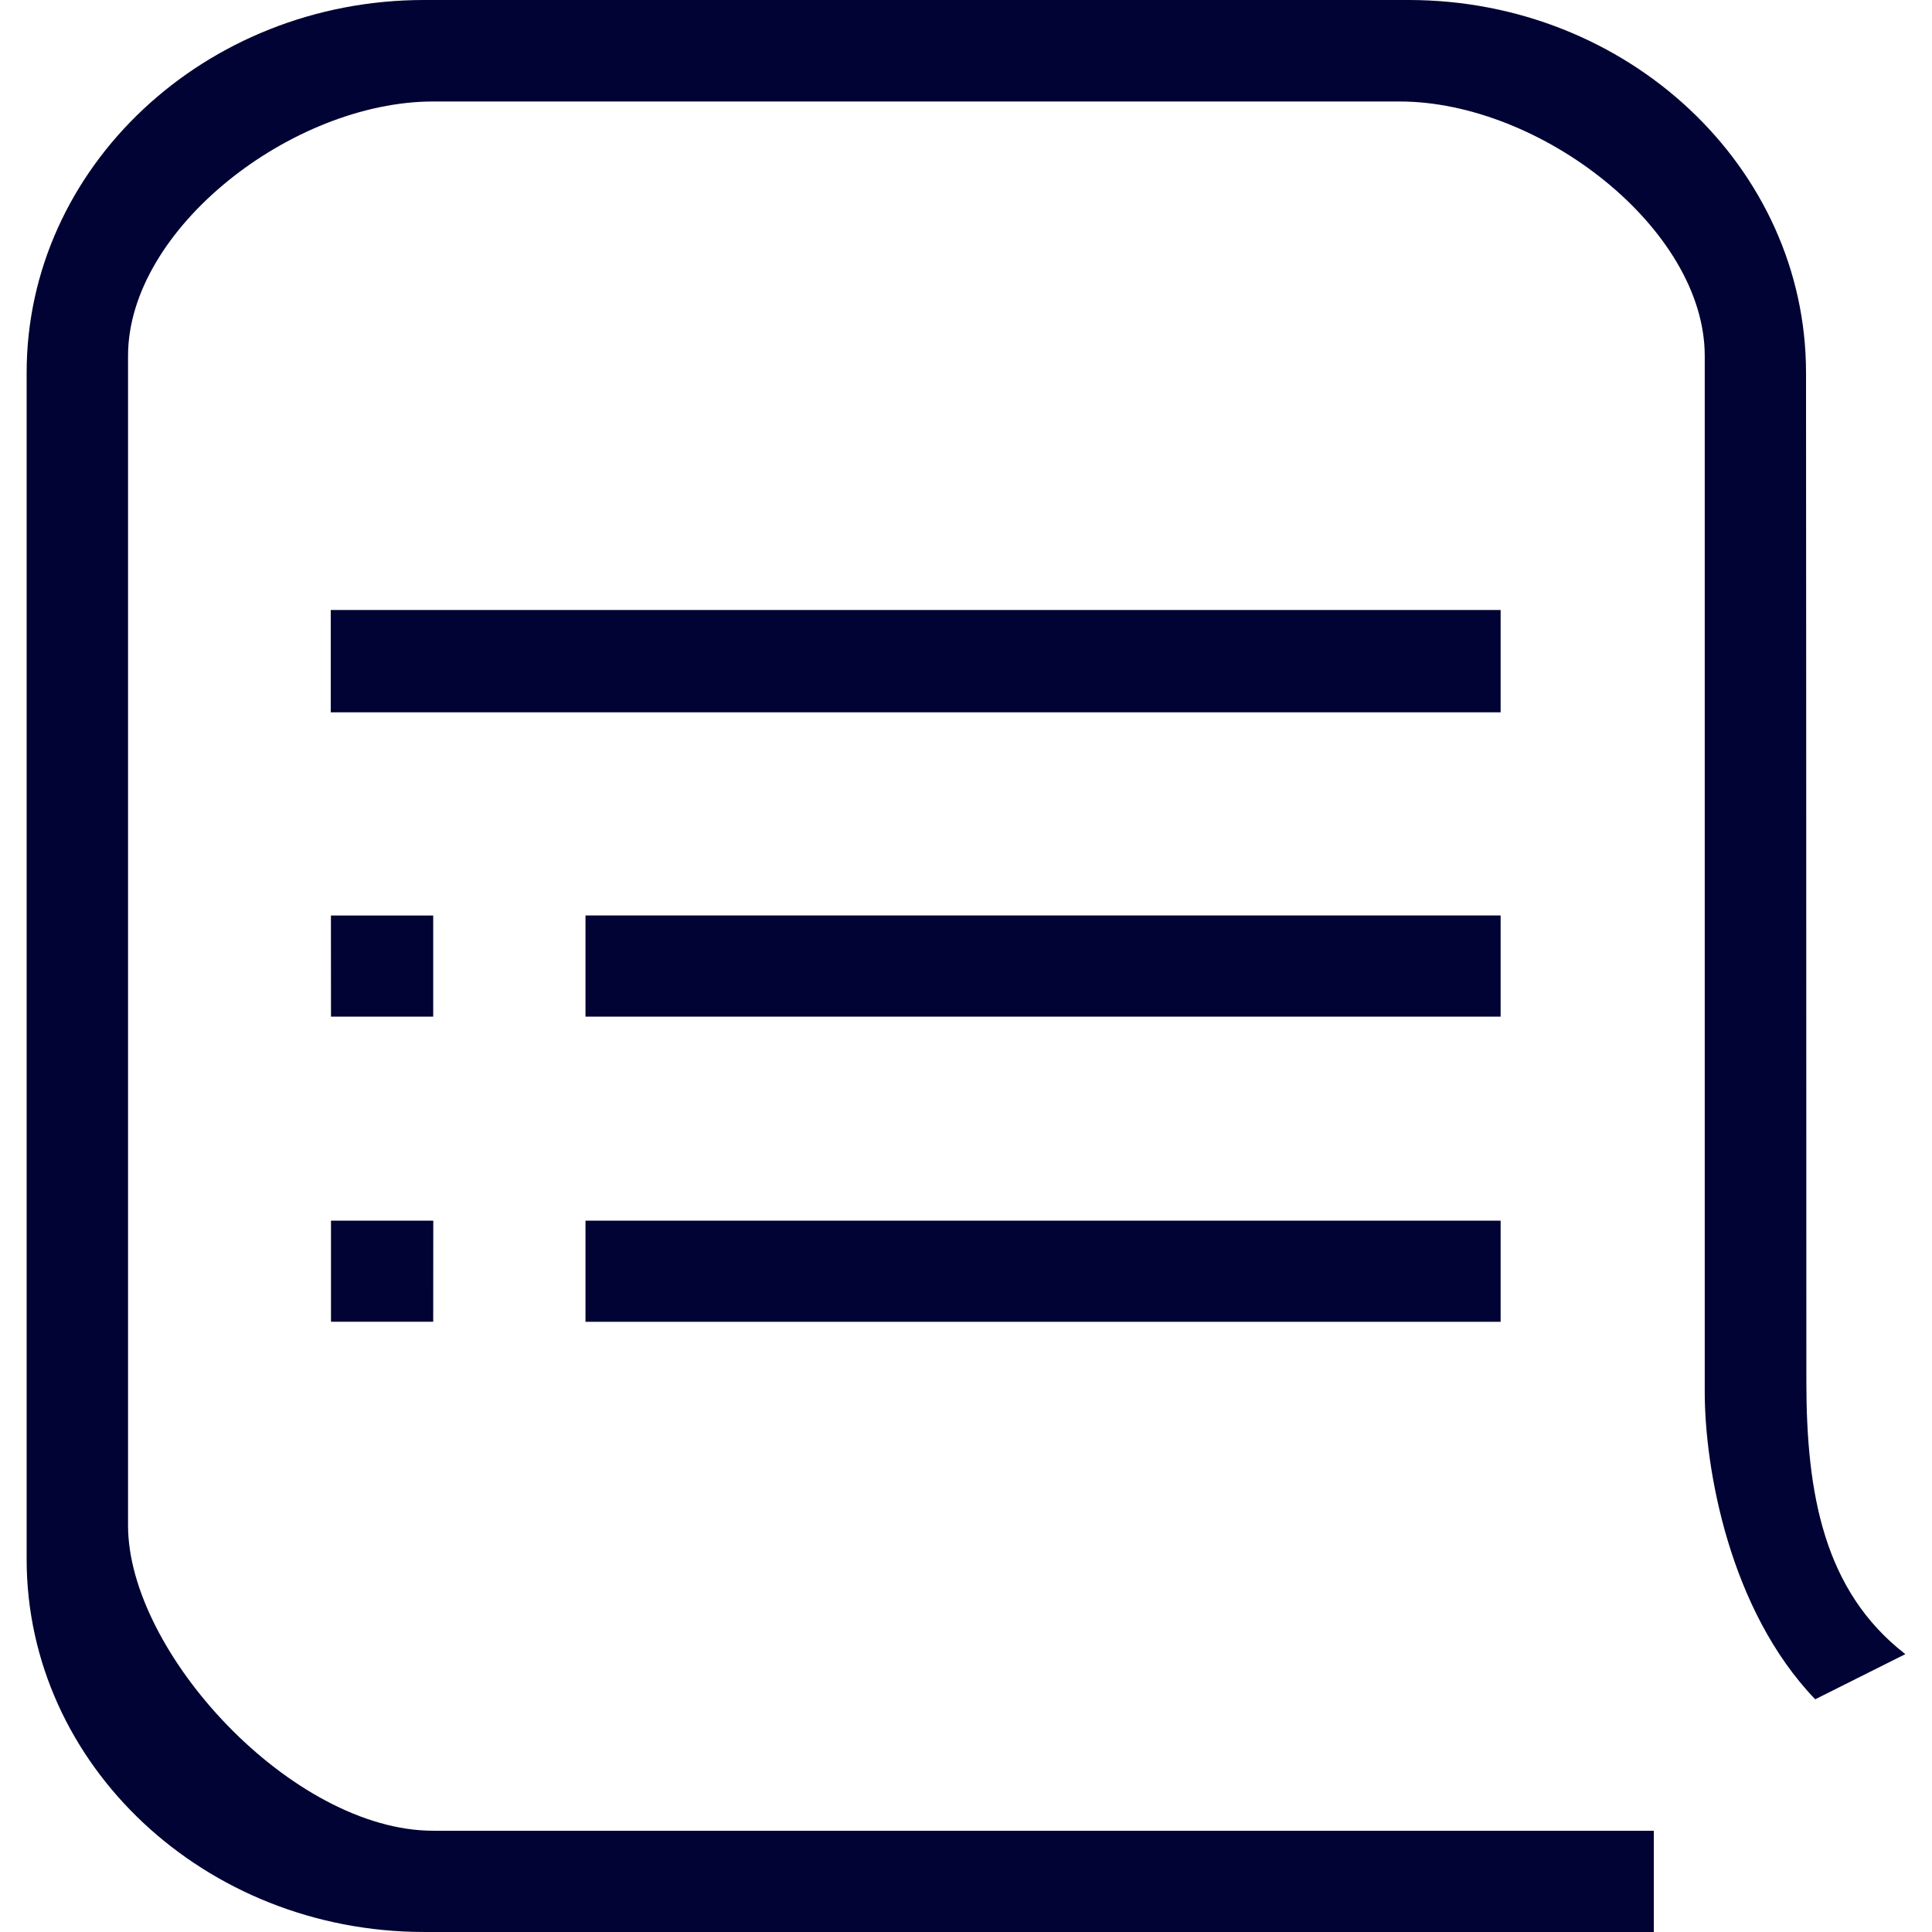 <?xml version="1.0" standalone="no"?><!DOCTYPE svg PUBLIC "-//W3C//DTD SVG 1.1//EN" "http://www.w3.org/Graphics/SVG/1.1/DTD/svg11.dtd"><svg t="1539594760329" class="icon" style="" viewBox="0 0 1024 1024" version="1.1" xmlns="http://www.w3.org/2000/svg" p-id="6415" xmlns:xlink="http://www.w3.org/1999/xlink" width="200" height="200"><defs><style type="text/css"></style></defs><path d="M795.365 700.581H310.32v-53.61H795.365z m0-161.746H310.32V485.225H795.365zM175.302 323.299h620.063v54.248H175.302z m54.308 377.246h-54.176v-53.574h54.212z m-54.212-215.308h54.212v53.61h-54.176z m786.692 415.424c-45.419-47.308-58.542-122.184-58.542-162.888V188.581c0-67.359-87.11-134.79-161.746-134.79H229.61c-74.576 0-161.746 67.419-161.746 134.79v620.003c0 67.359 87.17 161.746 161.746 161.746H876.556v53.659H224.786C108.64 1023.976 14.121 935.447 14.121 826.446V197.518C14.121 88.649 108.64 0 224.786 0h521.779c116.206 0 210.665 88.649 210.665 197.518 0 0 0.18 276.569 0.18 534.734 0 59.035 9.093 110.914 52.468 144.473z" fill="#000333" p-id="6416"></path></svg>